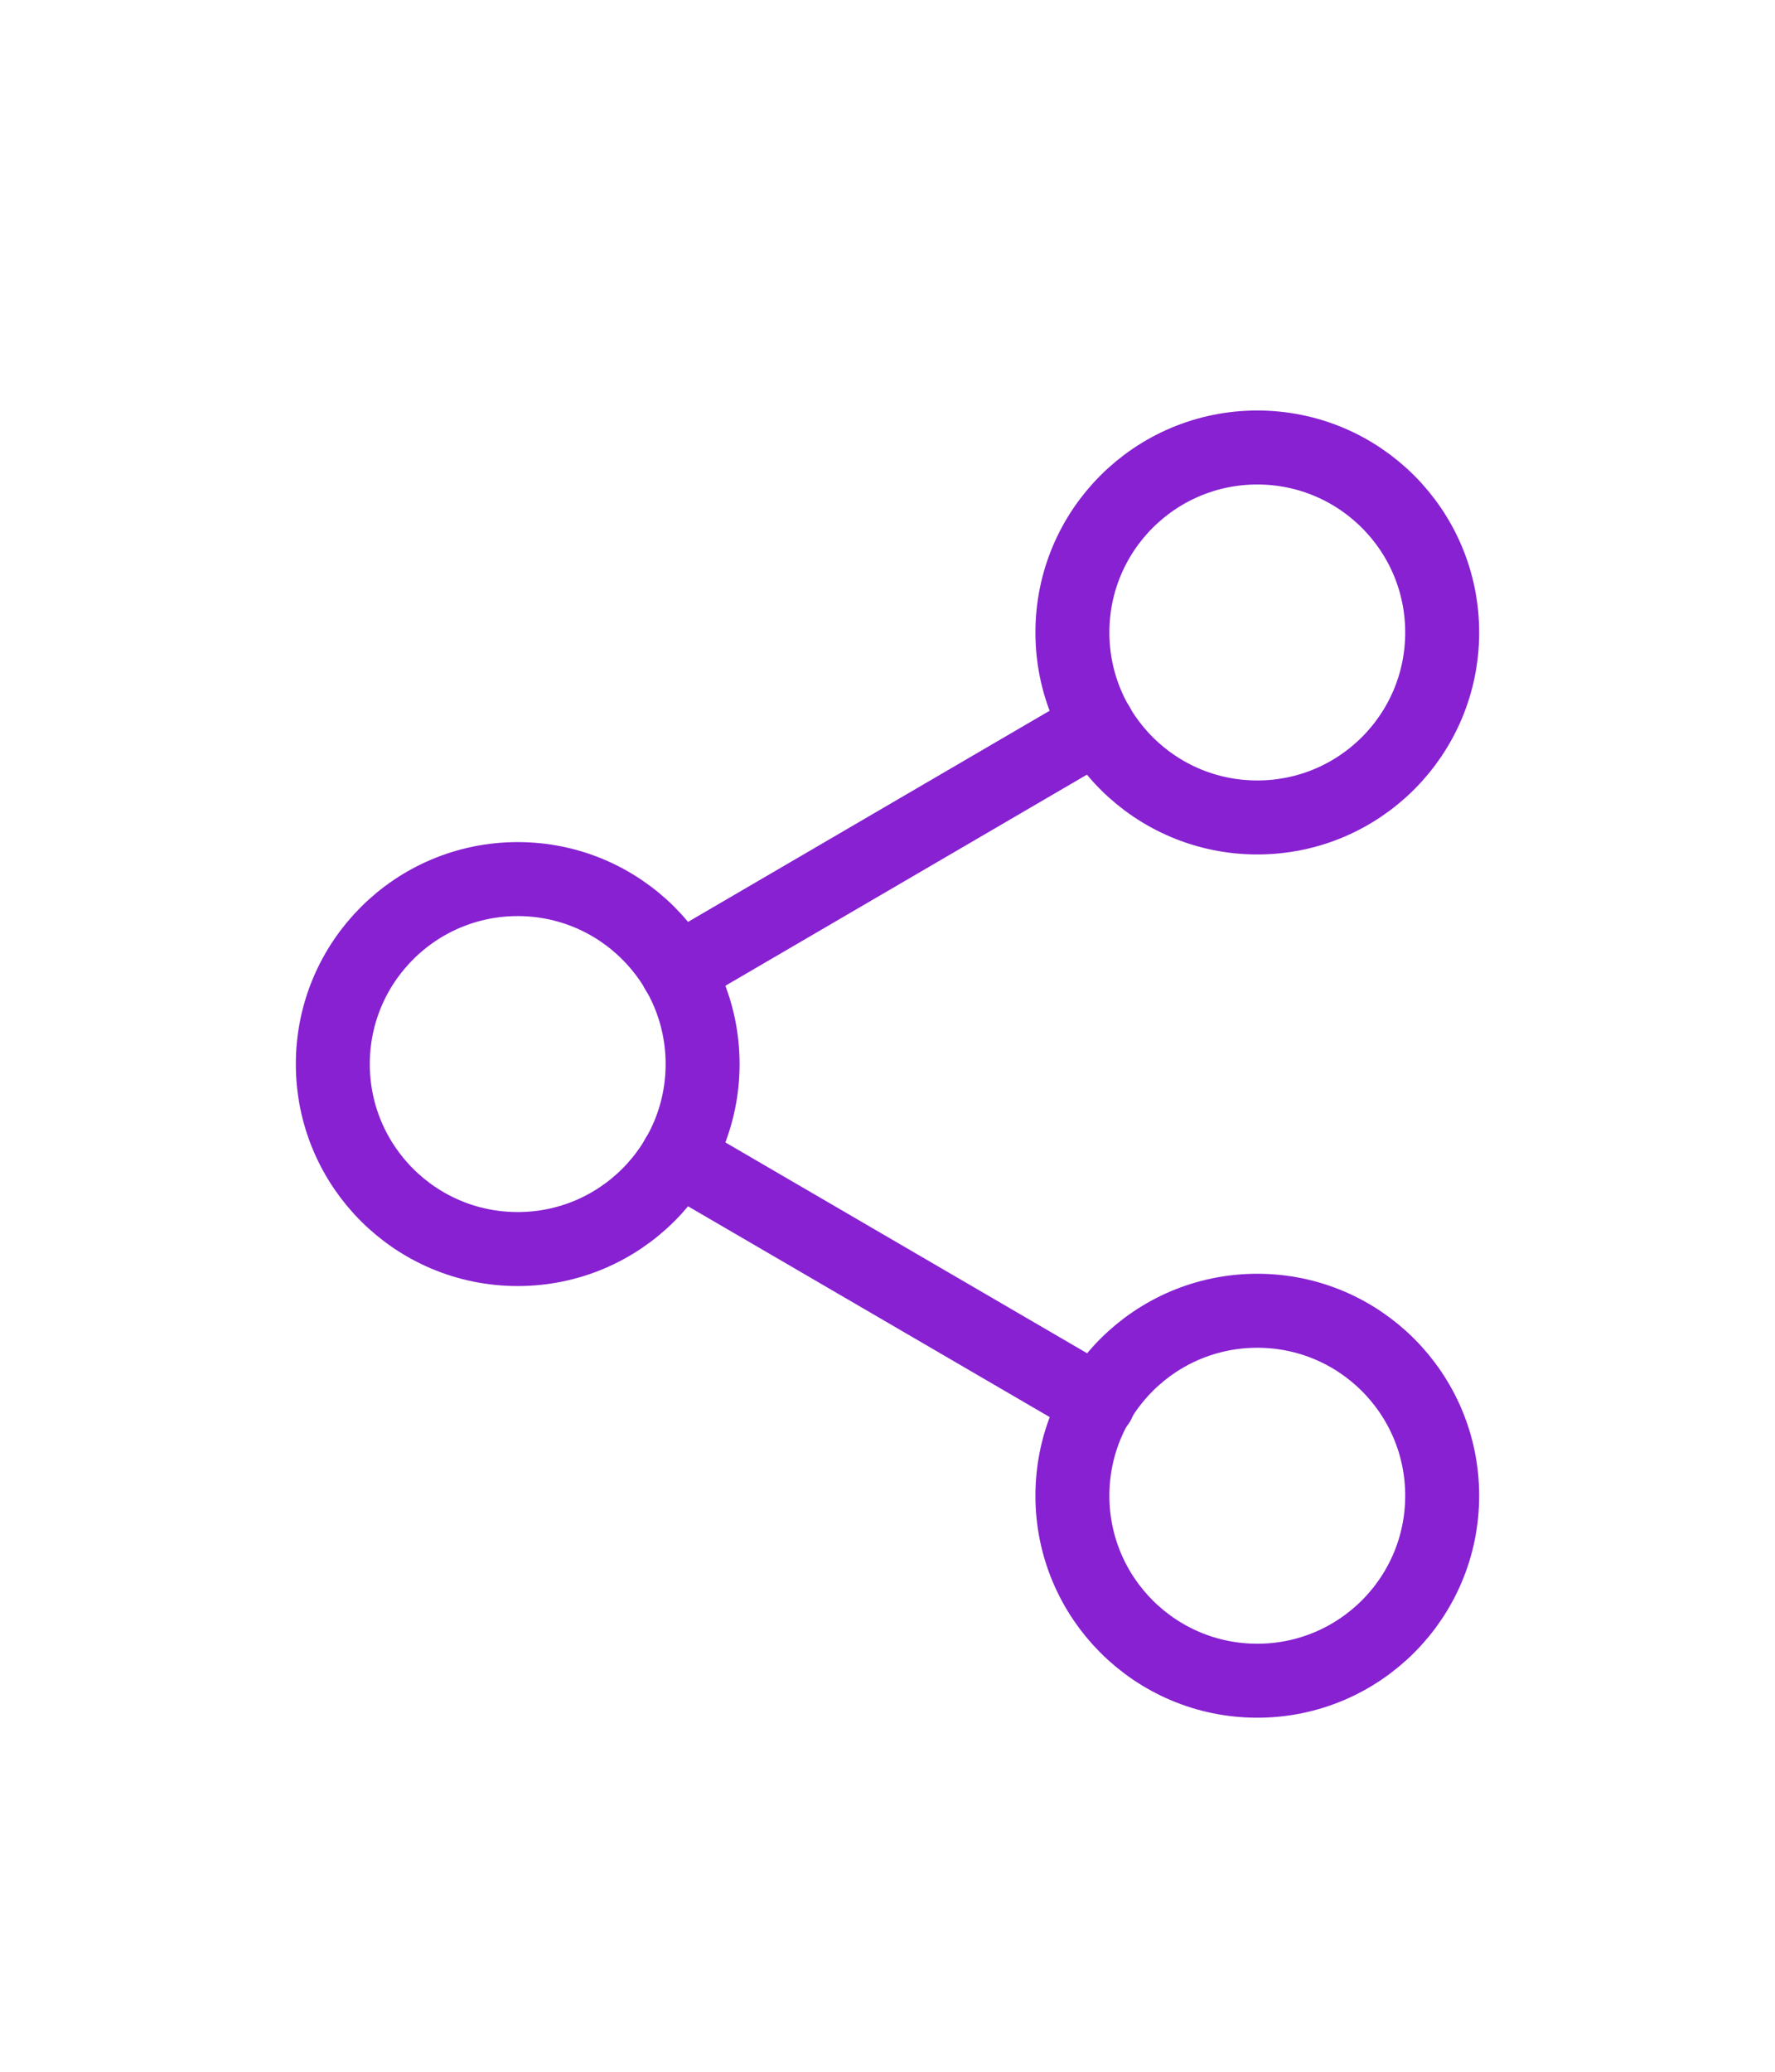 <svg width="24" height="28" viewBox="0 0 24 28" fill="none" xmlns="http://www.w3.org/2000/svg">
<g filter="url(#filter0_d_243_337)">
<path d="M17 7.048C18.381 7.048 19.5 5.929 19.5 4.548C19.5 3.167 18.381 2.048 17 2.048C15.619 2.048 14.5 3.167 14.5 4.548C14.5 5.929 15.619 7.048 17 7.048Z" stroke="#8721D1" stroke-linecap="round" stroke-linejoin="round"/>
<path d="M7 12.881C8.381 12.881 9.5 11.762 9.5 10.381C9.5 9.001 8.381 7.881 7 7.881C5.619 7.881 4.5 9.001 4.5 10.381C4.5 11.762 5.619 12.881 7 12.881Z" stroke="#8721D1" stroke-linecap="round" stroke-linejoin="round"/>
<path d="M17 18.715C18.381 18.715 19.5 17.595 19.5 16.215C19.5 14.834 18.381 13.715 17 13.715C15.619 13.715 14.5 14.834 14.5 16.215C14.5 17.595 15.619 18.715 17 18.715Z" stroke="#8721D1" stroke-linecap="round" stroke-linejoin="round"/>
<path d="M9.158 11.64L14.85 14.956" stroke="#8721D1" stroke-linecap="round" stroke-linejoin="round"/>
<path d="M14.841 5.806L9.158 9.123" stroke="#8721D1" stroke-linecap="round" stroke-linejoin="round"/>
</g>
<defs>
<filter id="filter0_d_243_337" x="-2" y="0.381" width="28" height="28" filterUnits="userSpaceOnUse" color-interpolation-filters="sRGB">
<feFlood flood-opacity="0" result="BackgroundImageFix"/>
<feColorMatrix in="SourceAlpha" type="matrix" values="0 0 0 0 0 0 0 0 0 0 0 0 0 0 0 0 0 0 127 0" result="hardAlpha"/>
<feOffset dy="4"/>
<feGaussianBlur stdDeviation="2"/>
<feComposite in2="hardAlpha" operator="out"/>
<feColorMatrix type="matrix" values="0 0 0 0 0 0 0 0 0 0 0 0 0 0 0 0 0 0 0.25 0"/>
<feBlend mode="normal" in2="BackgroundImageFix" result="effect1_dropShadow_243_337"/>
<feBlend mode="normal" in="SourceGraphic" in2="effect1_dropShadow_243_337" result="shape"/>
</filter>
</defs>
</svg>
